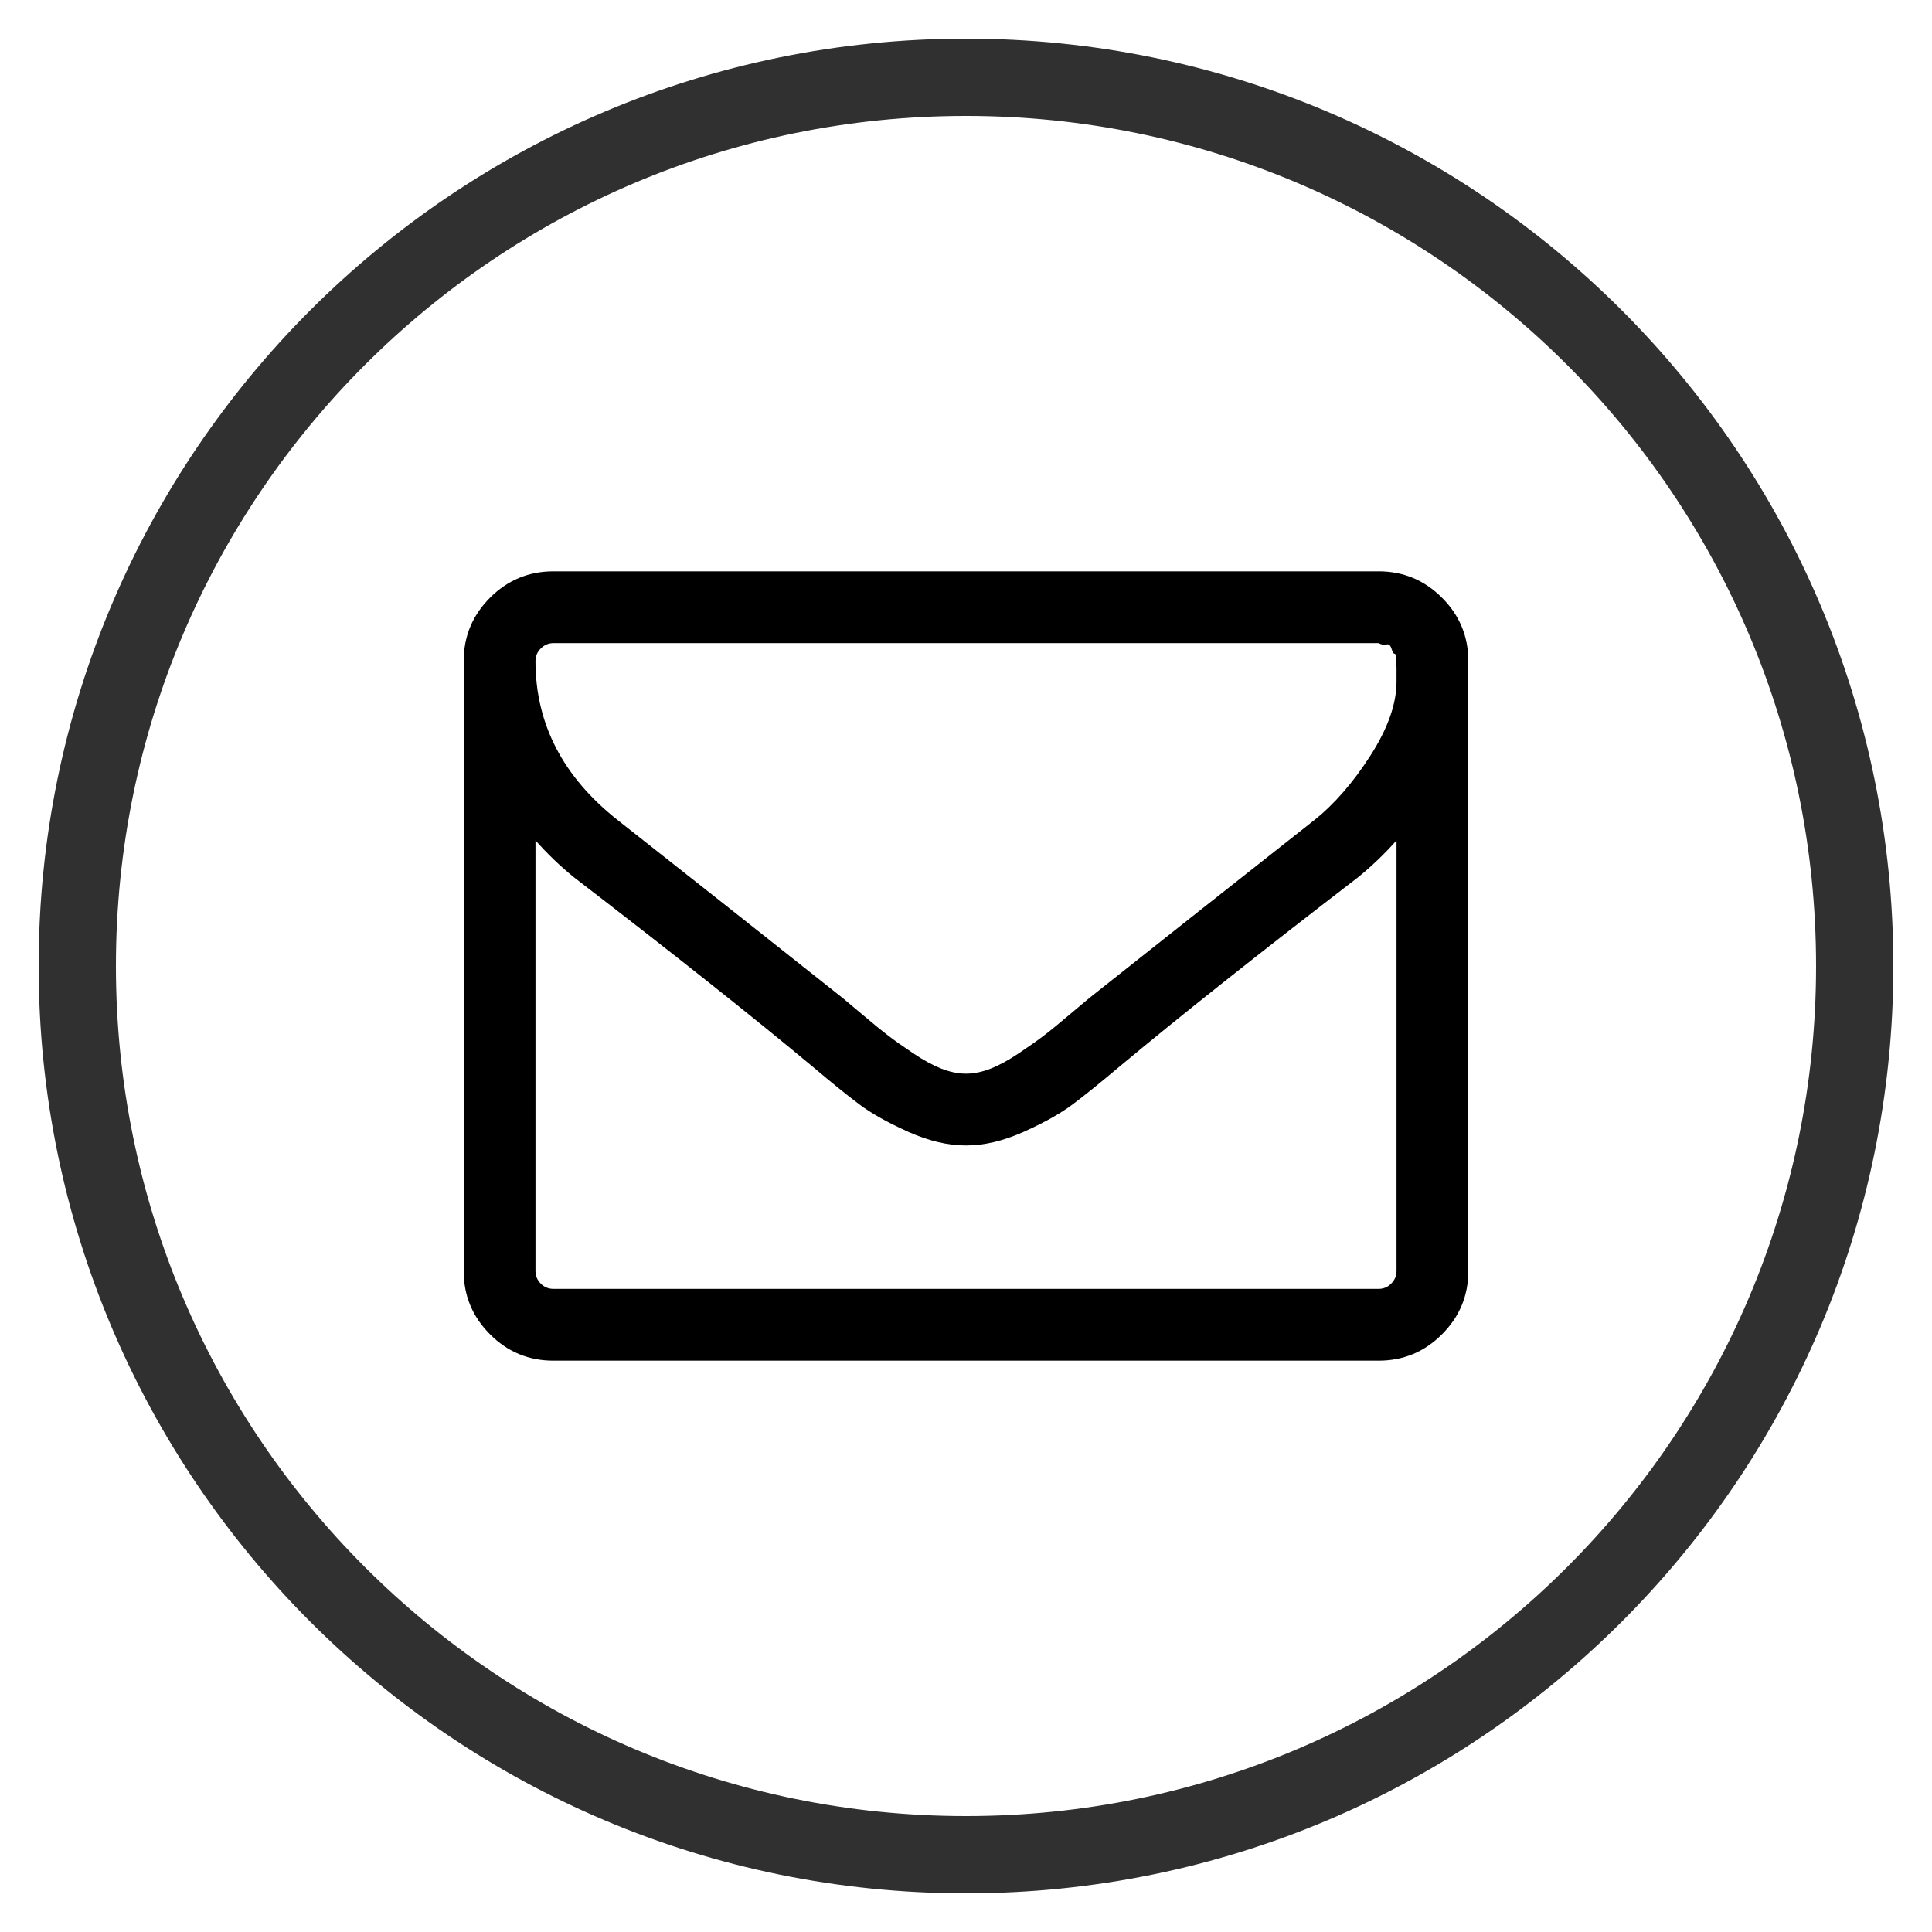 <svg width="25" height="25" viewBox="0 0 25 25" fill="none" xmlns="http://www.w3.org/2000/svg">
<path d="M12.5 24C18.851 24 24 18.851 24 12.5C24 6.149 18.851 1 12.5 1C6.149 1 1 6.149 1 12.5C1 18.851 6.149 24 12.5 24Z" stroke="#303030" stroke-miterlimit="10"/>
<g clip-path="url(#clip0)">
<path d="M18.659 7.734C18.432 7.507 18.159 7.393 17.839 7.393H7.161C6.842 7.393 6.568 7.507 6.341 7.734C6.114 7.961 6 8.235 6 8.554V16.447C6 16.766 6.114 17.039 6.341 17.266C6.568 17.494 6.842 17.607 7.161 17.607H17.839C18.159 17.607 18.432 17.494 18.659 17.266C18.887 17.039 19 16.766 19 16.447V8.554C19 8.235 18.887 7.961 18.659 7.734ZM18.071 16.447C18.071 16.509 18.048 16.564 18.002 16.61C17.956 16.656 17.902 16.678 17.839 16.678H7.161C7.098 16.678 7.043 16.656 6.997 16.61C6.952 16.564 6.929 16.509 6.929 16.447V10.875C7.083 11.049 7.25 11.209 7.429 11.354C8.725 12.35 9.755 13.168 10.52 13.806C10.766 14.014 10.967 14.176 11.122 14.292C11.276 14.408 11.486 14.525 11.749 14.644C12.013 14.762 12.261 14.822 12.493 14.822H12.5H12.507C12.739 14.822 12.987 14.762 13.251 14.644C13.514 14.525 13.724 14.408 13.878 14.292C14.033 14.176 14.234 14.014 14.481 13.806C15.245 13.168 16.275 12.35 17.571 11.354C17.75 11.209 17.917 11.049 18.071 10.875V16.447ZM18.071 8.742V8.822C18.071 9.107 17.959 9.425 17.734 9.776C17.509 10.127 17.266 10.406 17.005 10.614C16.072 11.349 15.102 12.116 14.096 12.914C14.067 12.938 13.982 13.009 13.842 13.127C13.702 13.246 13.591 13.337 13.508 13.4C13.426 13.463 13.318 13.539 13.185 13.628C13.052 13.718 12.93 13.784 12.819 13.828C12.708 13.871 12.604 13.893 12.507 13.893H12.5H12.493C12.396 13.893 12.292 13.871 12.181 13.828C12.07 13.784 11.947 13.718 11.815 13.628C11.682 13.539 11.574 13.463 11.492 13.4C11.41 13.337 11.298 13.246 11.158 13.127C11.018 13.009 10.933 12.938 10.904 12.914C9.898 12.116 8.929 11.349 7.995 10.614C7.284 10.053 6.929 9.366 6.929 8.554C6.929 8.491 6.952 8.436 6.998 8.391C7.044 8.345 7.098 8.322 7.161 8.322H17.839C17.878 8.343 17.912 8.349 17.941 8.34C17.97 8.33 17.992 8.348 18.006 8.394C18.021 8.44 18.034 8.462 18.046 8.459C18.058 8.457 18.066 8.487 18.068 8.55C18.07 8.613 18.071 8.645 18.071 8.645V8.742H18.071Z" fill="black"/>
</g>
<defs>
<clipPath id="clip0">
<rect x="6" y="6" width="13" height="13" fill="white"/>
</clipPath>
</defs>
</svg>
